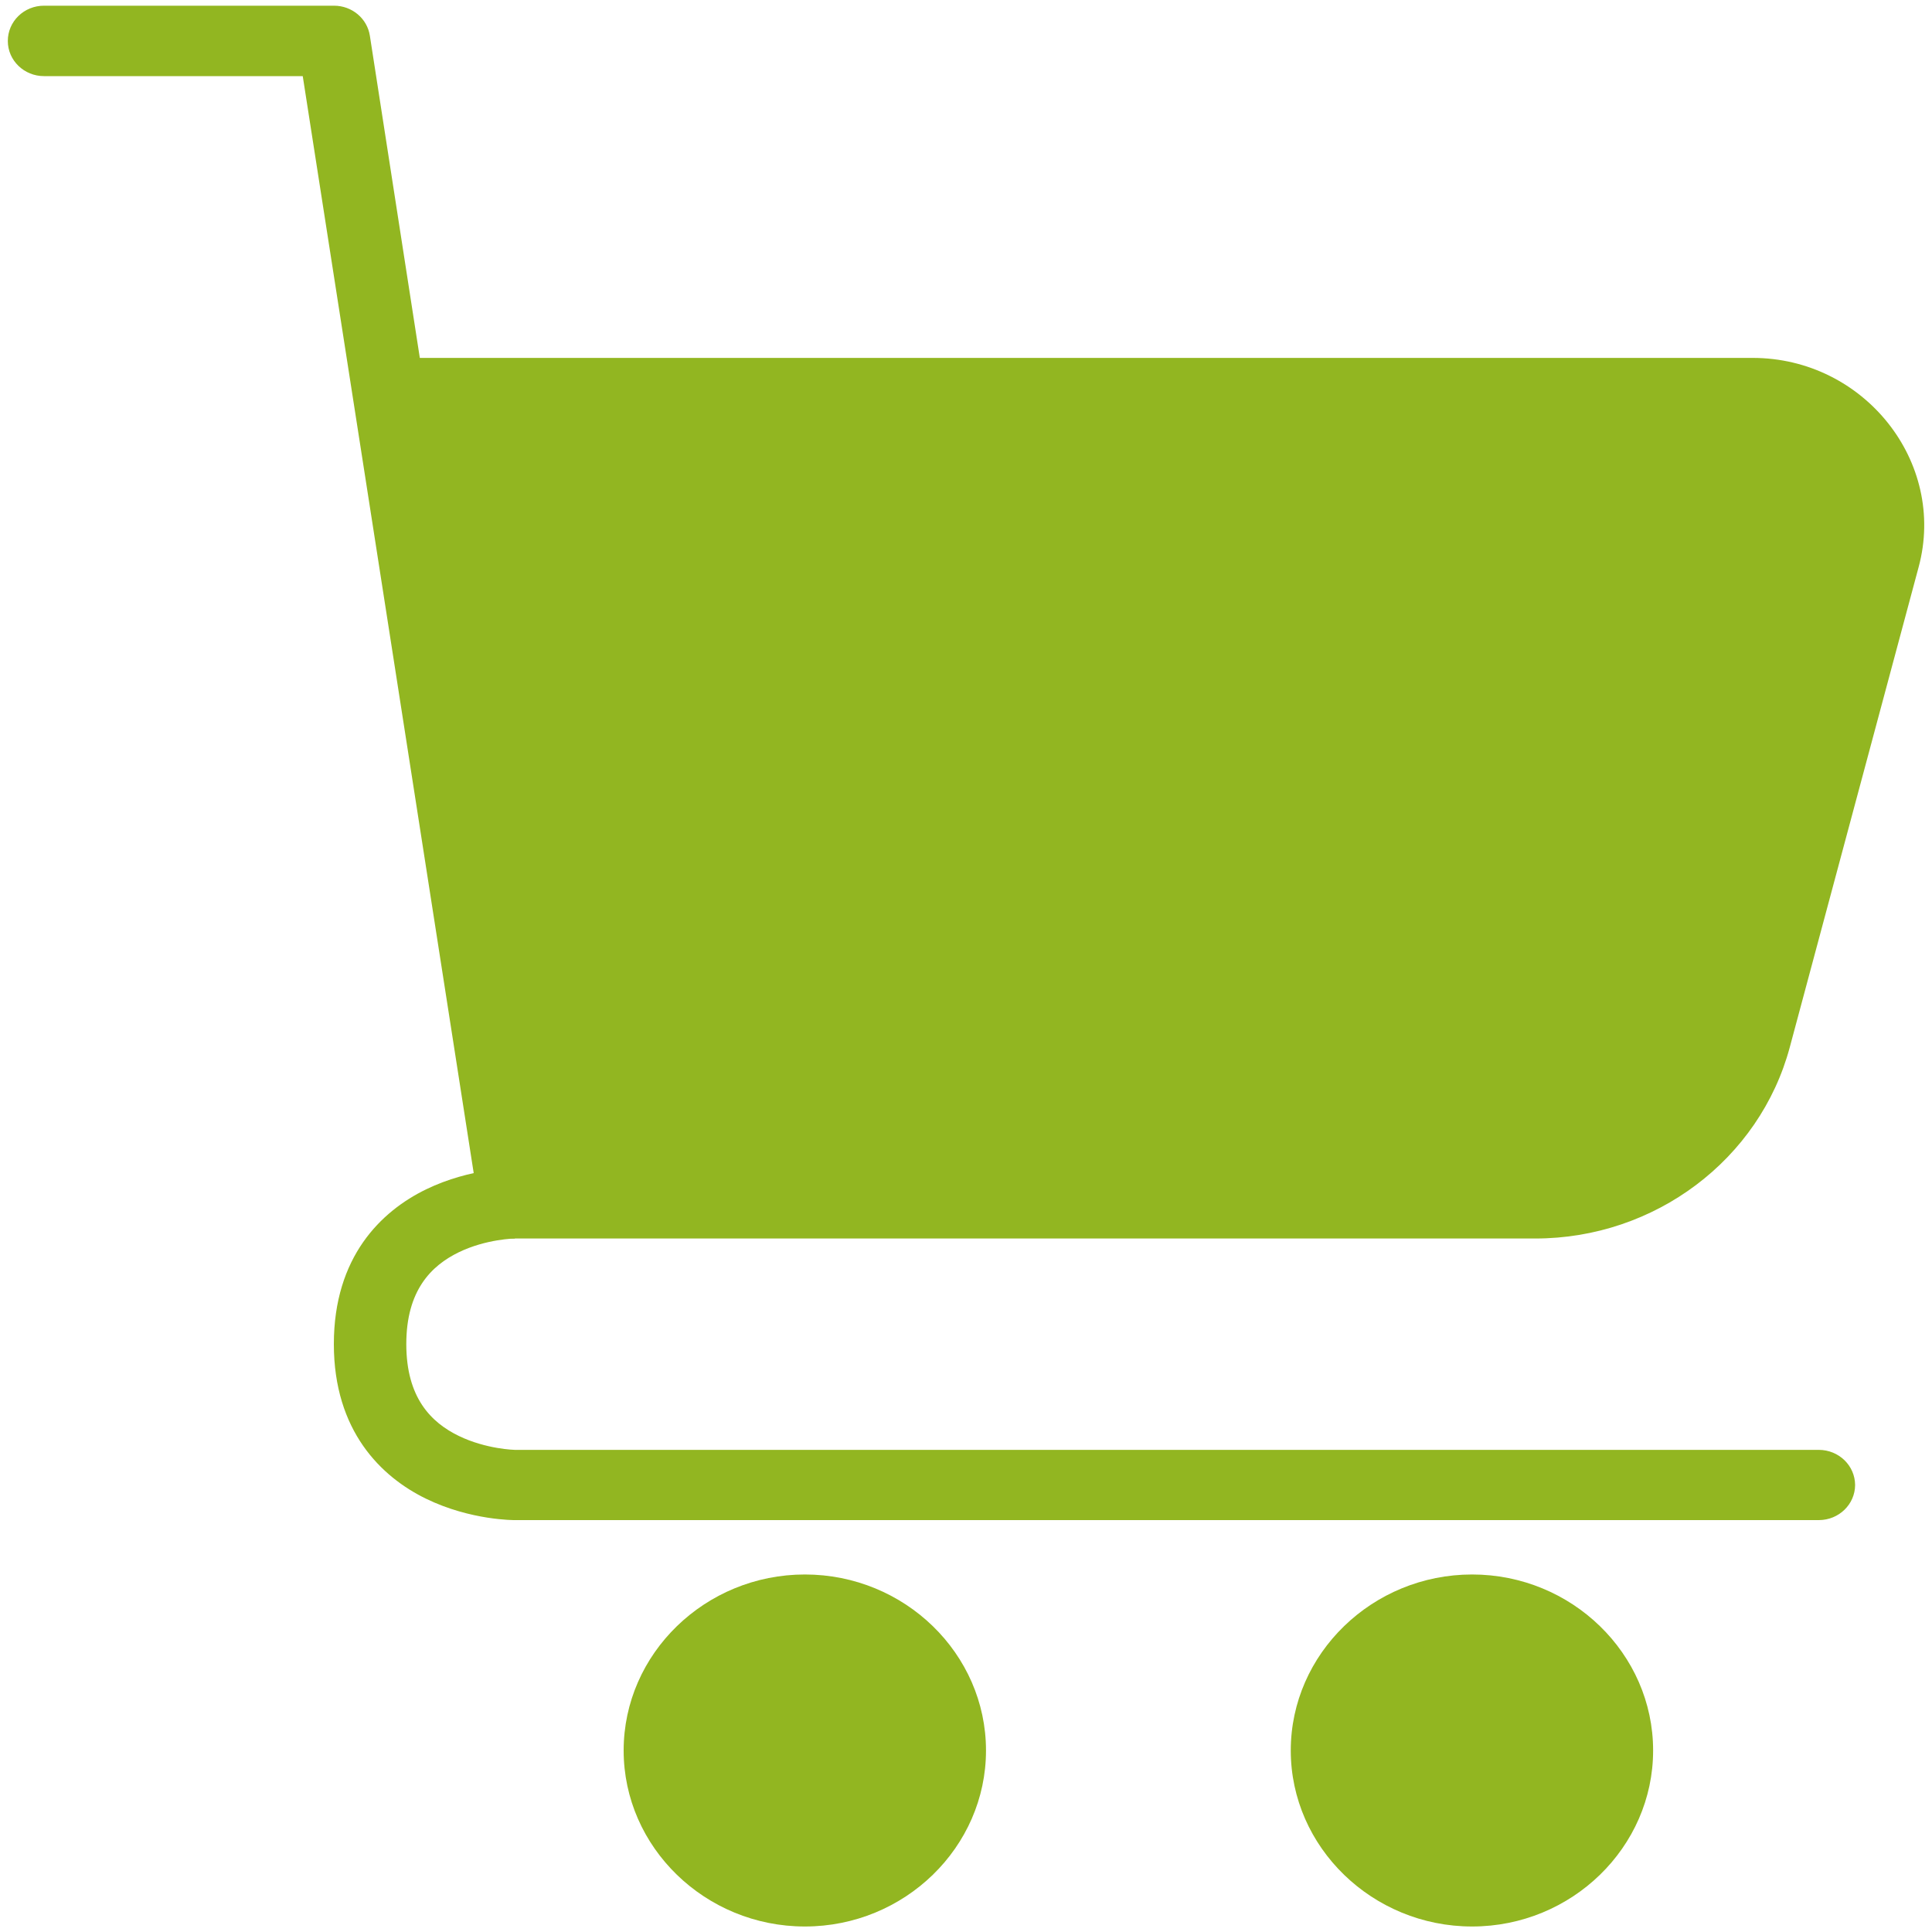 <svg width="20" height="20" viewBox="0 0 20 20" fill="none" xmlns="http://www.w3.org/2000/svg">
<path d="M0.457 0.059C0.249 0.058 0.08 0.222 0.081 0.425C0.081 0.626 0.25 0.789 0.457 0.788H3.134L4.961 12.511C4.989 12.689 5.147 12.821 5.332 12.821H15.893C17.13 12.821 18.216 12.004 18.528 10.84L19.862 5.869C20.154 4.783 19.297 3.705 18.143 3.705H4.346L3.829 0.371C3.802 0.192 3.644 0.059 3.458 0.059H0.457ZM4.46 4.435H18.143C18.825 4.435 19.309 5.045 19.137 5.686L17.803 10.657C17.576 11.504 20.037 4.092 19.137 4.092L4.346 4.435L5.653 12.091L4.46 4.435Z" fill="#92B621"/>
<path d="M5.33 12.092C5.33 12.092 4.875 12.087 4.411 12.312C3.946 12.538 3.456 13.01 3.456 13.914C3.456 14.813 3.946 15.289 4.411 15.515C4.875 15.741 5.33 15.736 5.33 15.736H18.83C19.036 15.735 19.203 15.573 19.204 15.373C19.203 15.172 19.036 15.01 18.83 15.009H5.33C5.33 15.009 5.034 15.003 4.748 14.864C4.463 14.725 4.206 14.47 4.206 13.914C4.206 13.359 4.463 13.103 4.748 12.964C5.034 12.825 5.33 12.821 5.33 12.821V12.092Z" fill="#92B621"/>
<path d="M8.332 16.299C7.301 16.299 6.456 17.118 6.456 18.121C6.456 19.123 7.301 19.943 8.332 19.943C9.364 19.943 10.207 19.123 10.207 18.121C10.207 17.118 9.364 16.299 8.332 16.299ZM8.332 17.026C8.958 17.026 9.456 17.512 9.456 18.121C9.456 18.729 8.958 19.213 8.332 19.213C7.707 19.213 7.206 18.729 7.206 18.121C7.206 17.512 7.707 17.026 8.332 17.026Z" fill="#92B621"/>
<path d="M15.239 16.299C14.208 16.299 13.362 17.118 13.362 18.121C13.362 19.123 14.208 19.943 15.239 19.943C16.27 19.943 17.113 19.123 17.113 18.121C17.113 17.118 16.27 16.299 15.239 16.299ZM15.239 17.026C15.864 17.026 16.363 17.512 16.363 18.121C16.363 18.729 15.864 19.213 15.239 19.213C14.613 19.213 14.112 18.729 14.112 18.121C14.112 17.512 14.613 17.026 15.239 17.026Z" fill="#92B621"/>
<ellipse cx="8.217" cy="18.257" rx="1.714" ry="1.333" fill="#92B621"/>
<ellipse cx="15.319" cy="18.257" rx="1.371" ry="1.333" fill="#92B621"/>
</svg>
